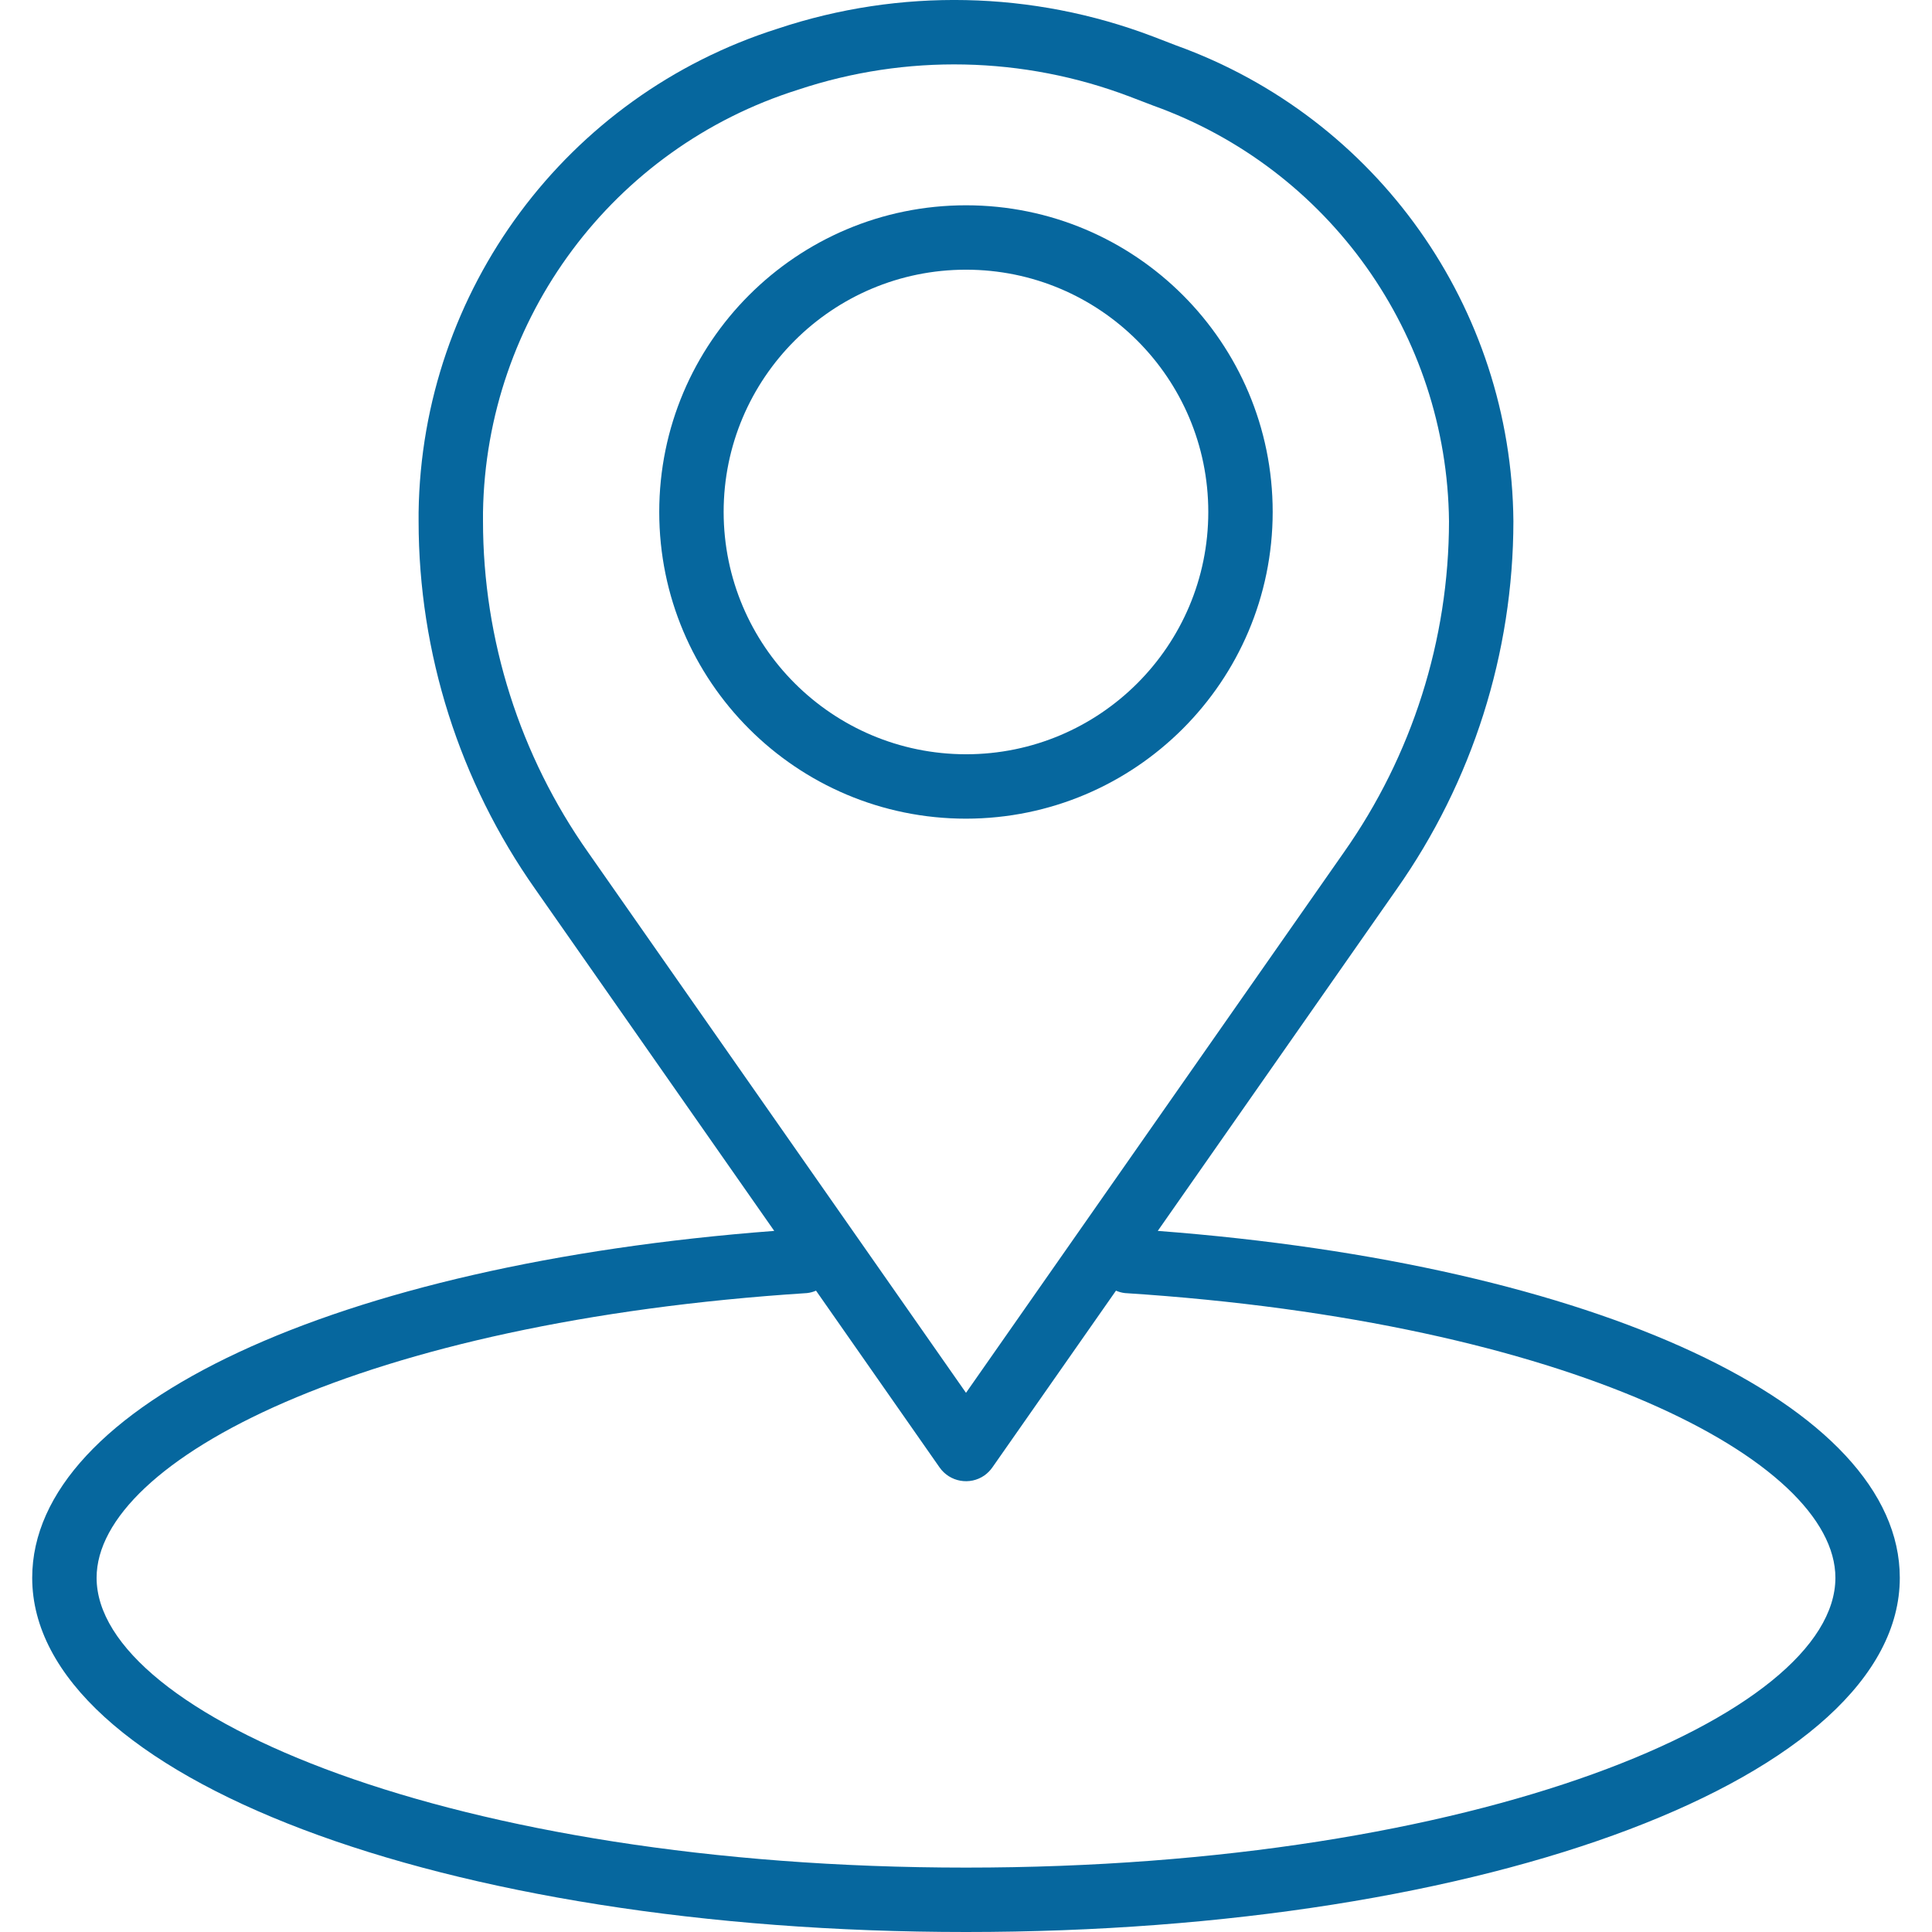 <svg width="27" height="27" viewBox="0 0 27 27" fill="none" xmlns="http://www.w3.org/2000/svg">
<g clip-path="url(#clip0)">
<path d="M17.786 7.155C17.786 4.788 15.867 2.869 13.5 2.869C11.132 2.869 9.213 4.788 9.213 7.155C9.213 9.522 11.132 11.441 13.5 11.441C15.866 11.439 17.784 9.521 17.786 7.155ZM10.113 7.155C10.113 5.285 11.63 3.769 13.5 3.769C15.37 3.769 16.886 5.285 16.886 7.155C16.886 9.025 15.37 10.541 13.5 10.541C11.63 10.539 10.115 9.025 10.113 7.155Z" fill="url(#paint0_linear)"/>
<path d="M13.5 27C20.818 27 26.55 24.826 26.55 22.05C26.55 19.639 22.306 17.668 16.18 17.202L19.517 12.429C20.578 10.923 21.148 9.127 21.15 7.285C21.125 4.3 19.245 1.647 16.437 0.635L16.11 0.509C14.428 -0.13 12.577 -0.169 10.87 0.4C7.915 1.336 5.893 4.06 5.85 7.159V7.285C5.851 9.127 6.421 10.923 7.482 12.428L10.82 17.202C4.694 17.668 0.45 19.639 0.45 22.05C0.45 24.826 6.182 27 13.5 27ZM6.75 7.285V7.159C6.793 4.447 8.567 2.068 11.153 1.254C12.663 0.751 14.3 0.785 15.788 1.35L16.117 1.476C18.574 2.357 20.223 4.674 20.25 7.285C20.248 8.942 19.735 10.558 18.78 11.913L13.5 19.465L8.22 11.913C7.265 10.559 6.751 8.942 6.75 7.285ZM11.278 18.071C11.322 18.066 11.364 18.055 11.404 18.037L13.131 20.508C13.274 20.712 13.555 20.761 13.758 20.619C13.801 20.588 13.838 20.551 13.868 20.508L15.596 18.037C15.636 18.055 15.678 18.066 15.721 18.071C21.936 18.471 25.65 20.409 25.65 22.05C25.65 23.966 20.66 26.1 13.5 26.1C6.34 26.1 1.35 23.966 1.35 22.05C1.35 20.409 5.064 18.471 11.278 18.071Z" fill="url(#paint1_linear)"/>
</g>
<defs>
<linearGradient id="paint0_linear" x1="6.622" y1="0.278" x2="28.009" y2="21.665" gradientUnits="userSpaceOnUse">
<stop stop-color="#06679E"/>
<stop offset="0.437" stop-color="#06679E"/>
<stop offset="1" stop-color="#06679E"/>
</linearGradient>
<linearGradient id="paint1_linear" x1="2.004" y1="4.896" x2="23.392" y2="26.283" gradientUnits="userSpaceOnUse">
<stop stop-color="#06679E"/>
<stop offset="0.437" stop-color="#06679E"/>
<stop offset="1" stop-color="#06679E"/>
</linearGradient>
<clipPath id="clip0">
<rect width="27" height="27" fill="white"/>
</clipPath>
</defs>
</svg>
